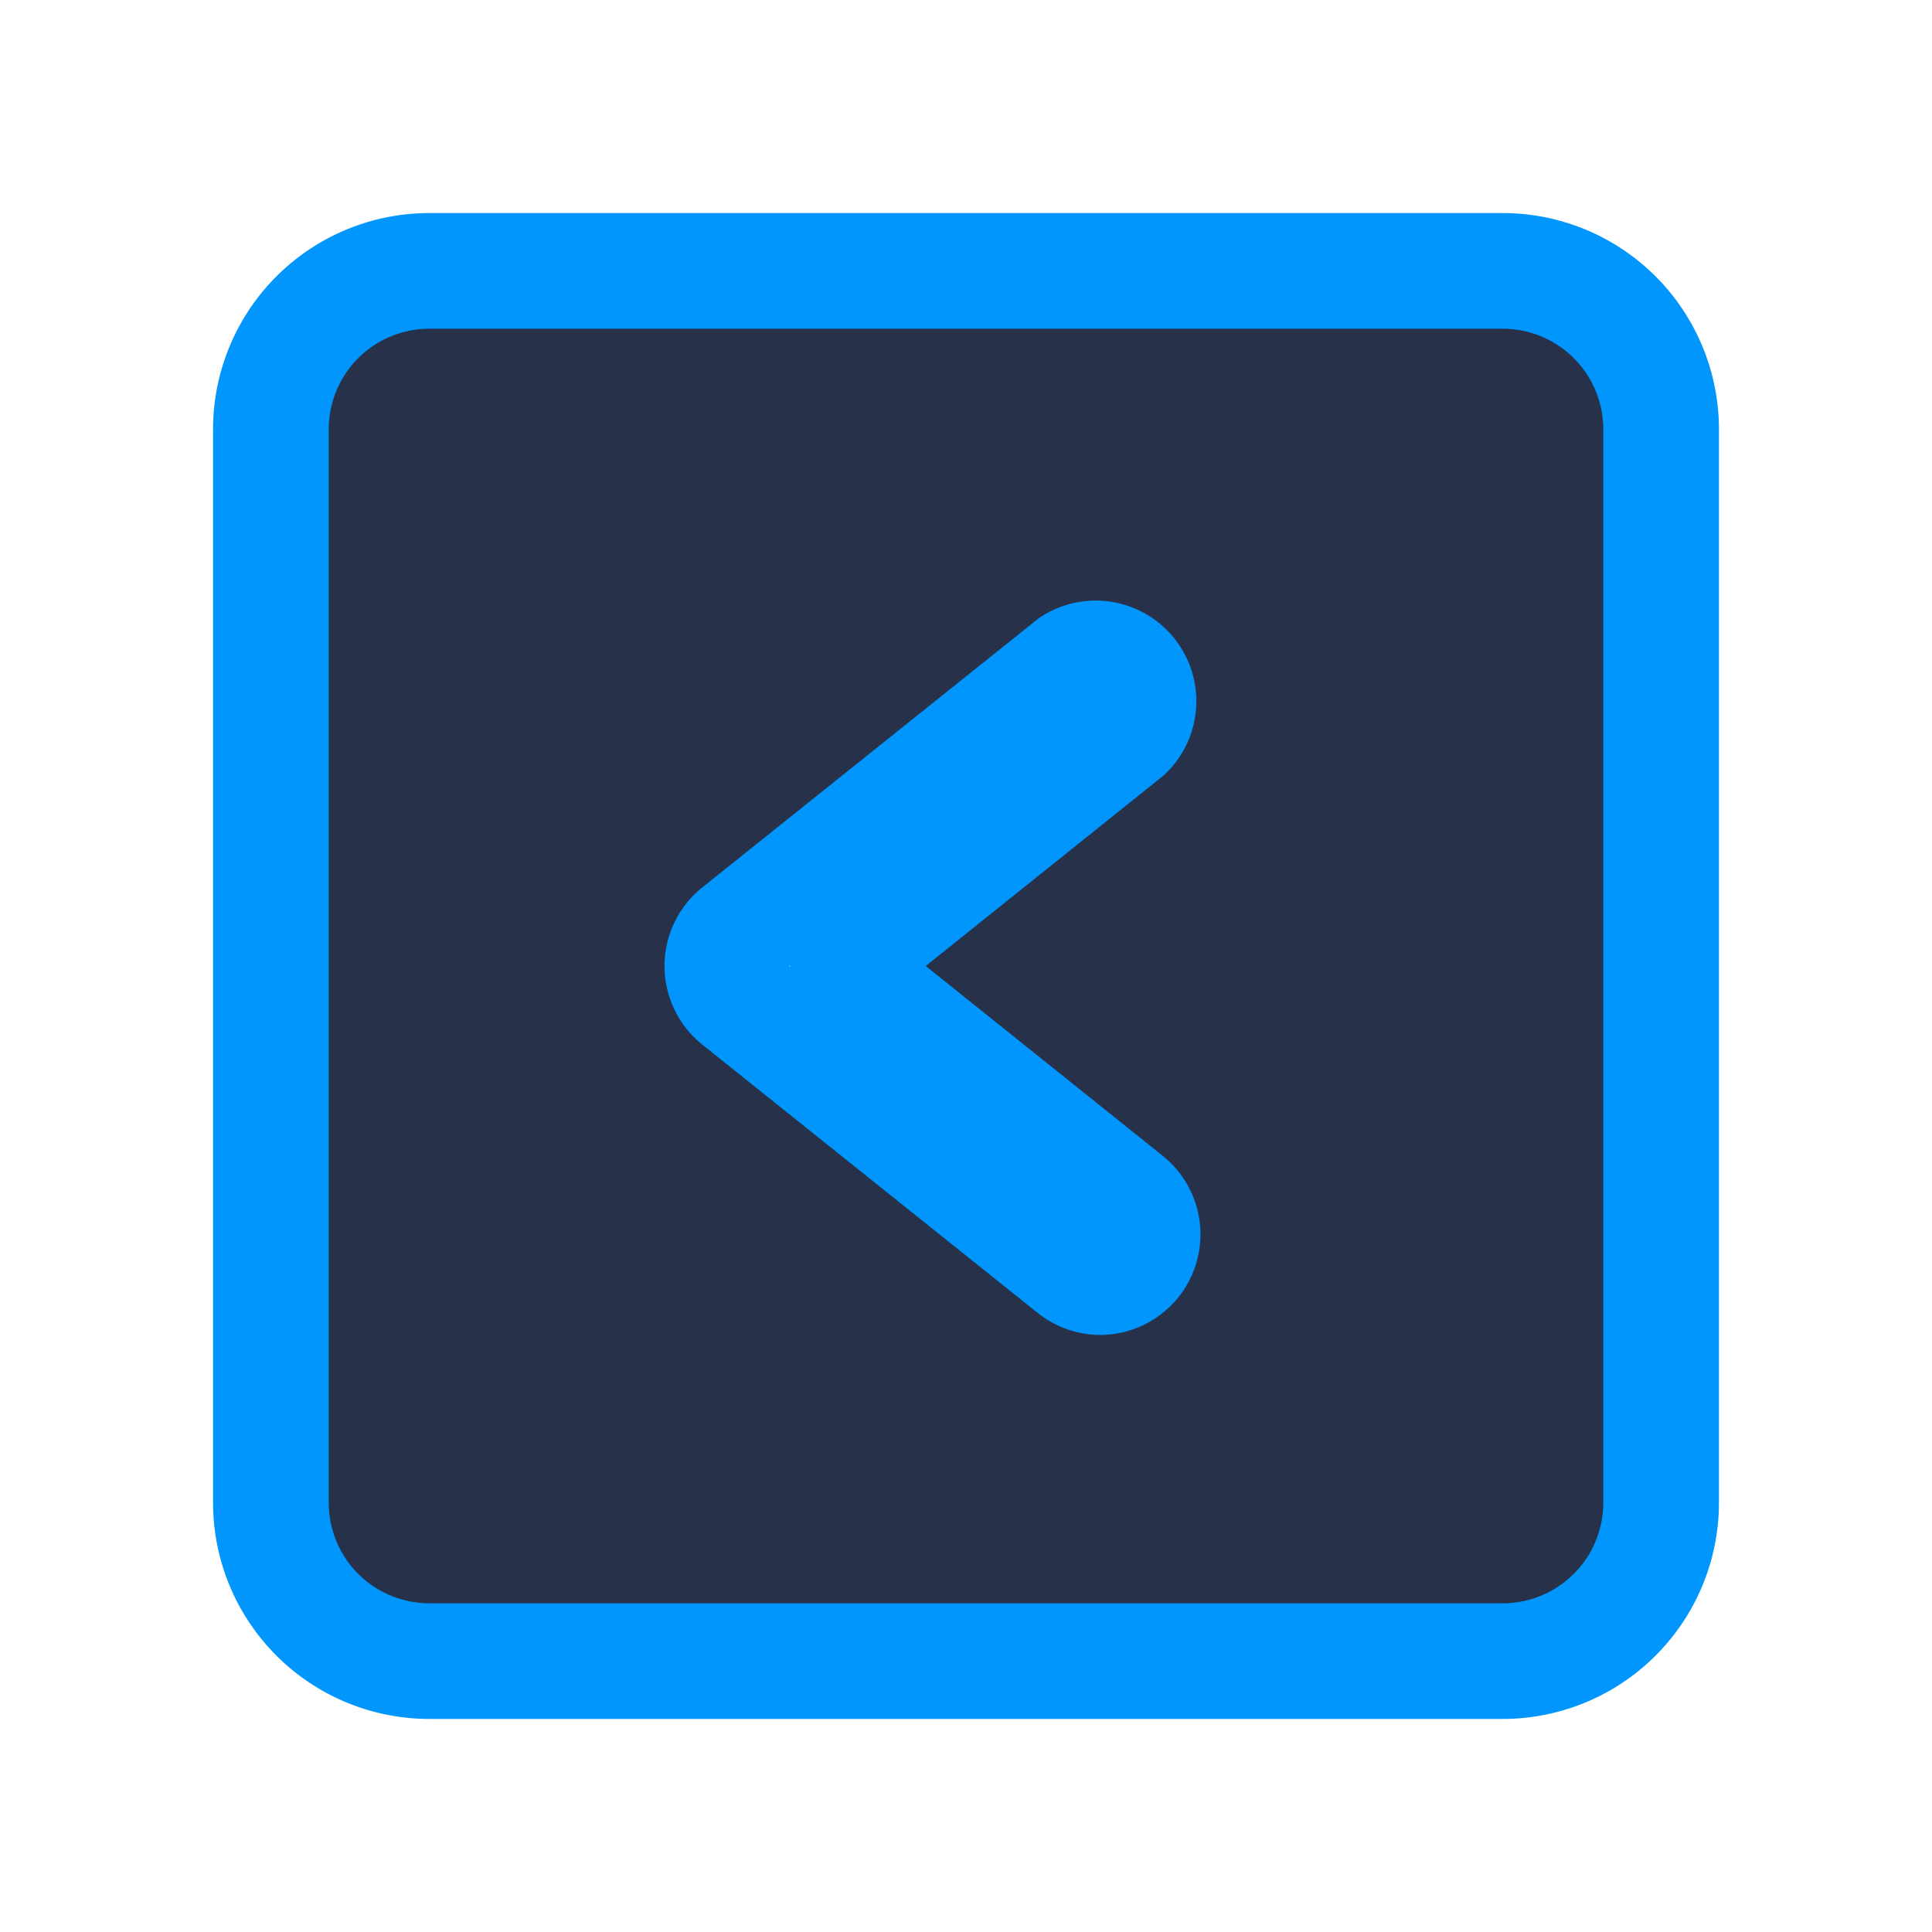 <!DOCTYPE svg PUBLIC "-//W3C//DTD SVG 1.1//EN" "http://www.w3.org/Graphics/SVG/1.1/DTD/svg11.dtd">
<!-- Uploaded to: SVG Repo, www.svgrepo.com, Transformed by: SVG Repo Mixer Tools -->
<svg width="64px" height="64px" viewBox="-2.4 -2.4 28.80 28.80" xmlns="http://www.w3.org/2000/svg" id="left-square" class="icon glyph" fill="#0096fd" transform="matrix(1, 0, 0, 1, 0, 0)rotate(0)" stroke="#0096fd">
<g id="SVGRepo_bgCarrier" stroke-width="0"/>
<g id="SVGRepo_tracerCarrier" stroke-linecap="round" stroke-linejoin="round" stroke="#0096fd" stroke-width="2.448">
<path d="M20,2H4A2,2,0,0,0,2,4V20a2,2,0,0,0,2,2H20a2,2,0,0,0,2-2V4A2,2,0,0,0,20,2ZM14.62,15.22a1,1,0,0,1,.16,1.4A1,1,0,0,1,14,17a1,1,0,0,1-.62-.22l-5-4a1,1,0,0,1,0-1.56l5-4a1,1,0,0,1,1.24,1.56L10.6,12Z" style="fill:#27324a"/>
</g>
<g id="SVGRepo_iconCarrier">
<path d="M20,2H4A2,2,0,0,0,2,4V20a2,2,0,0,0,2,2H20a2,2,0,0,0,2-2V4A2,2,0,0,0,20,2ZM14.62,15.22a1,1,0,0,1,.16,1.4A1,1,0,0,1,14,17a1,1,0,0,1-.62-.22l-5-4a1,1,0,0,1,0-1.56l5-4a1,1,0,0,1,1.24,1.56L10.6,12Z" style="fill:#27324a"/>
</g>
</svg>